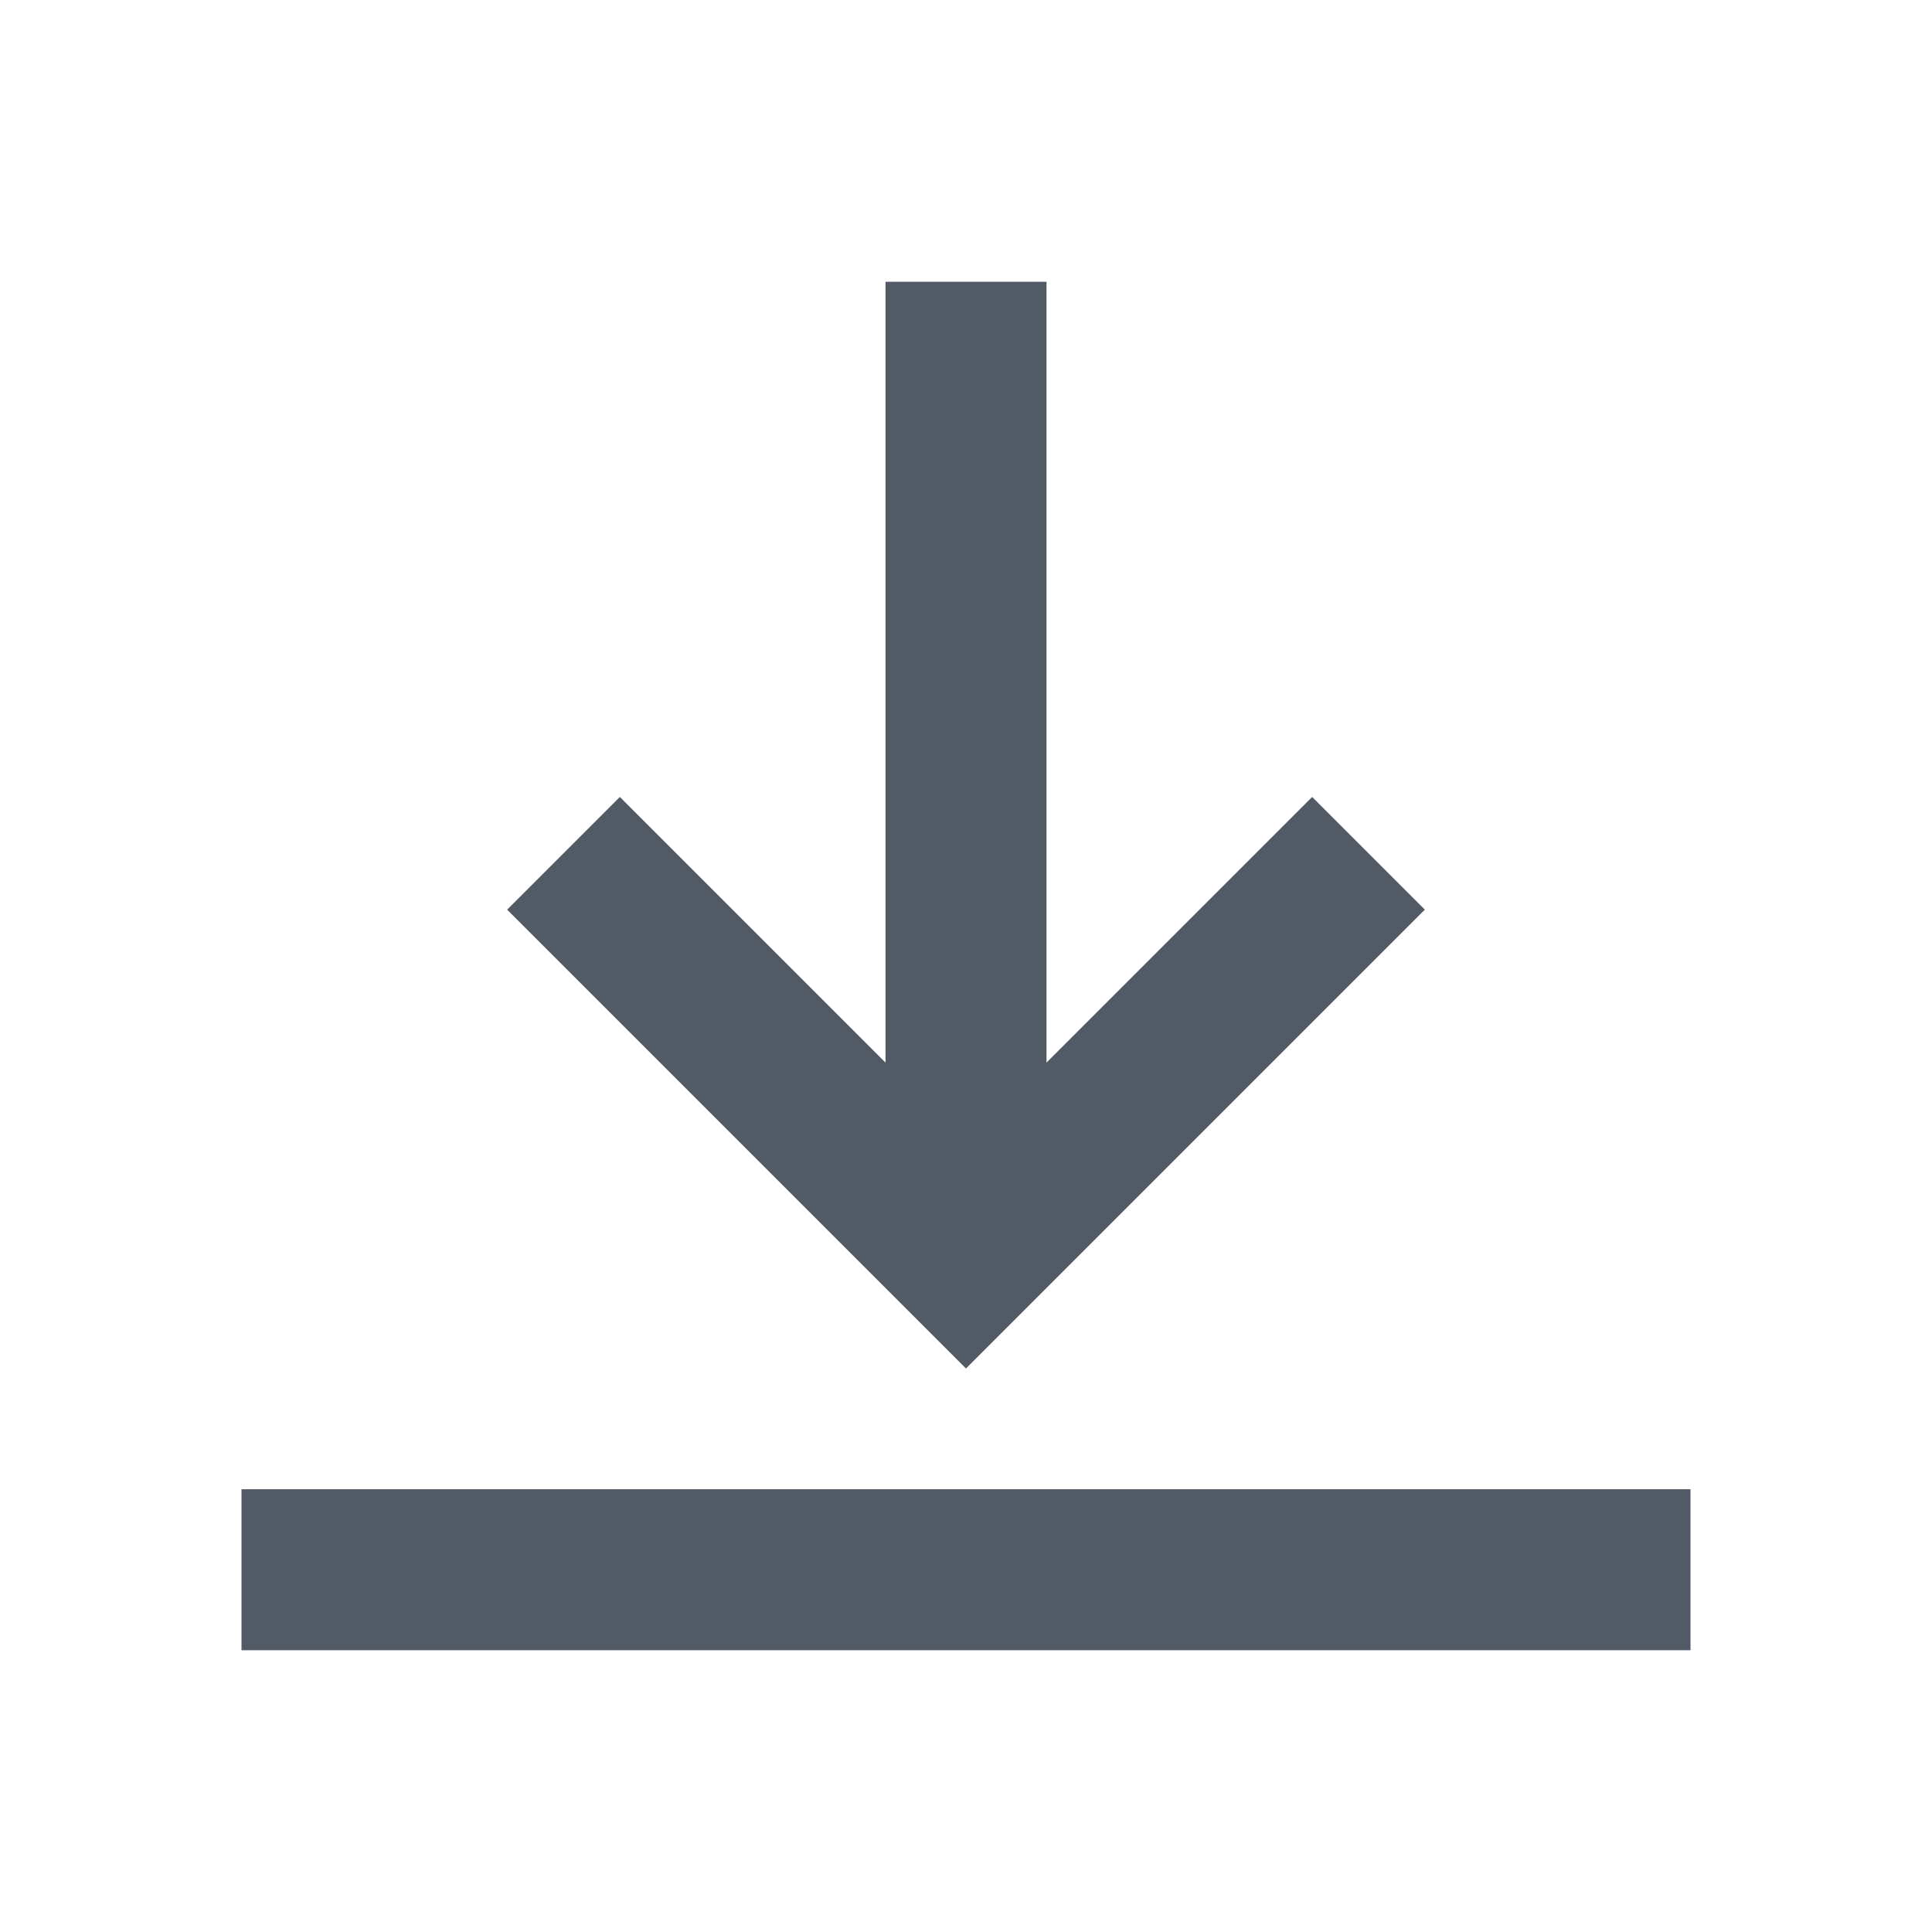 <svg width="24" height="24" xmlns="http://www.w3.org/2000/svg" viewBox="0 0 24 24" fill="#525a65"><path d="M13 13.2l3.3-3.3 1.4 1.4L12 17l-5.7-5.7 1.4-1.4 3.3 3.3V3.5h2v9.7zM3 18.5h18v2H3v-2z"/></svg>
